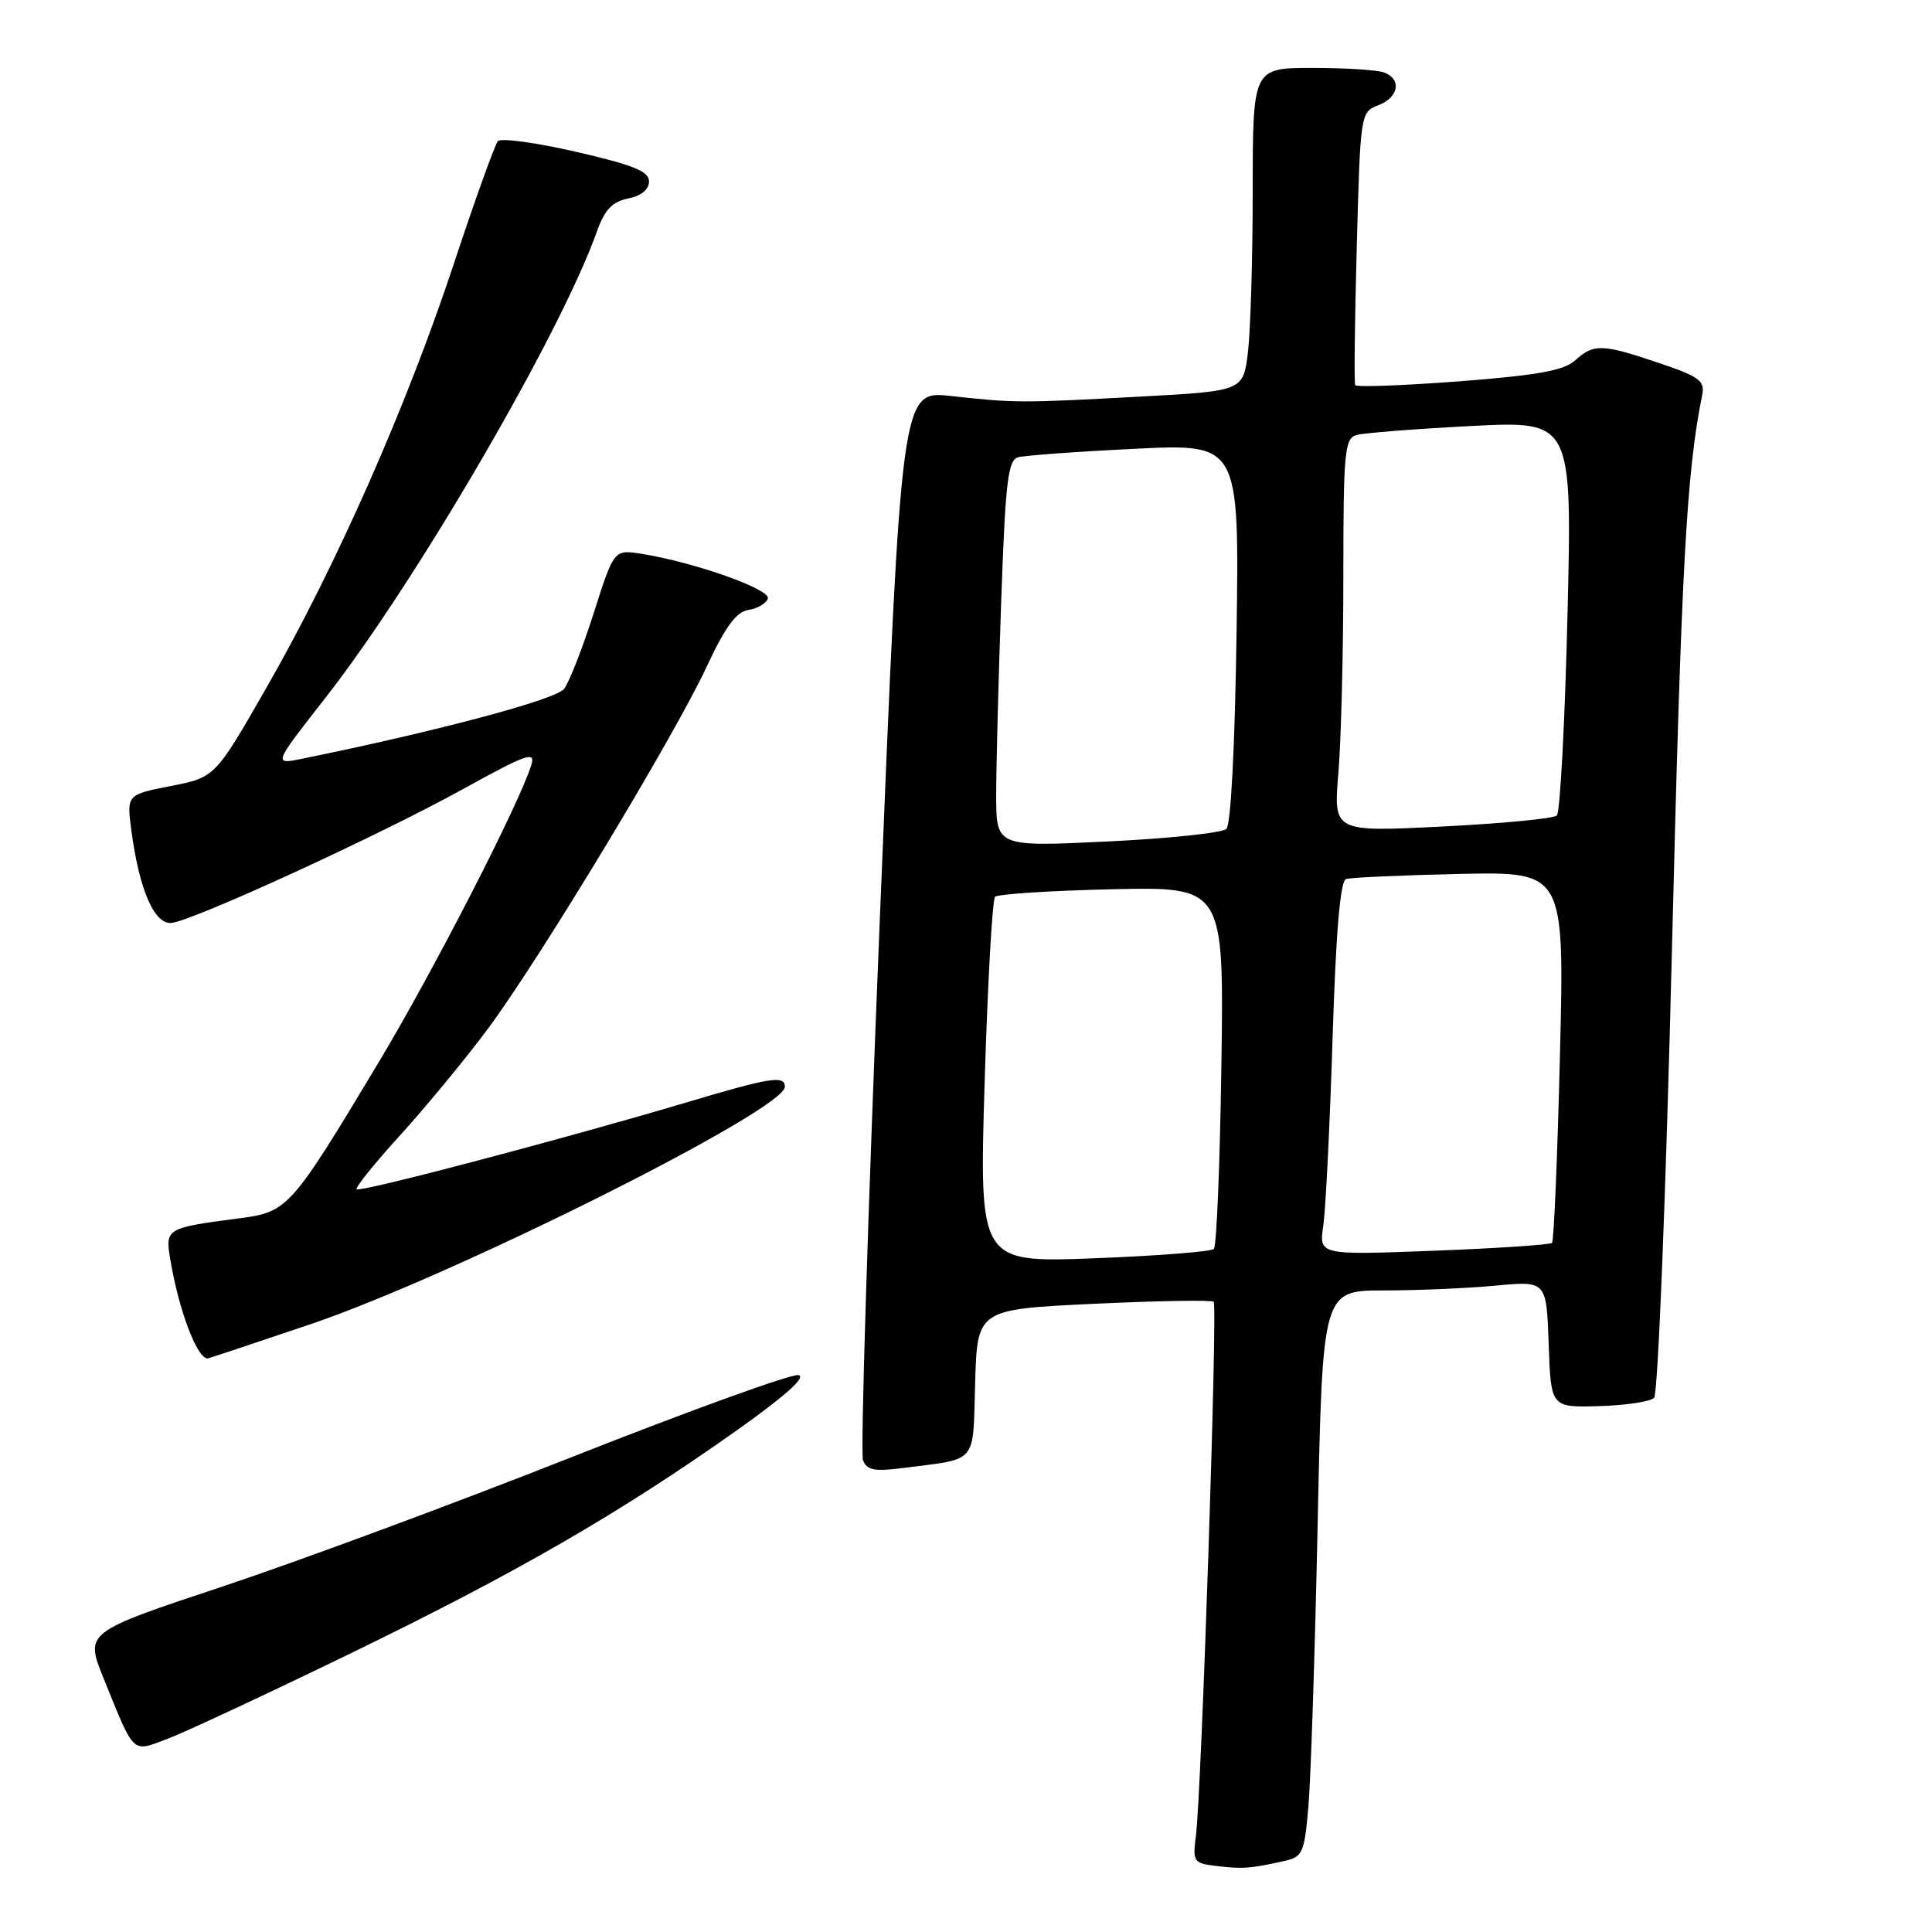 <?xml version="1.0" encoding="UTF-8" standalone="no"?>
<!DOCTYPE svg PUBLIC "-//W3C//DTD SVG 1.1//EN" "http://www.w3.org/Graphics/SVG/1.1/DTD/svg11.dtd" >
<svg xmlns="http://www.w3.org/2000/svg" xmlns:xlink="http://www.w3.org/1999/xlink" version="1.1" viewBox="0 0 256 256">
 <g >
 <path fill="currentColor"
d=" M 170.15 246.60 C 172.62 246.05 172.84 245.55 173.38 239.26 C 173.69 235.54 174.25 218.66 174.60 201.75 C 175.25 171.00 175.25 171.00 183.37 170.99 C 187.84 170.99 194.52 170.70 198.21 170.35 C 204.91 169.72 204.91 169.72 205.21 178.11 C 205.50 186.50 205.50 186.50 211.88 186.32 C 215.39 186.22 218.68 185.72 219.18 185.22 C 219.69 184.71 220.75 158.02 221.54 125.90 C 222.79 74.96 223.47 62.60 225.55 52.34 C 225.93 50.47 225.17 49.90 219.80 48.09 C 212.28 45.55 211.19 45.52 208.72 47.75 C 207.23 49.10 203.72 49.73 193.32 50.53 C 185.91 51.09 179.72 51.32 179.57 51.03 C 179.42 50.74 179.51 42.48 179.78 32.68 C 180.25 15.04 180.28 14.84 182.63 13.95 C 185.33 12.92 185.77 10.51 183.42 9.61 C 182.55 9.27 178.27 9.00 173.92 9.00 C 166.00 9.00 166.00 9.00 165.99 25.25 C 165.99 34.19 165.70 43.82 165.36 46.65 C 164.74 51.81 164.74 51.81 151.12 52.55 C 135.22 53.41 134.55 53.41 125.97 52.47 C 119.44 51.76 119.44 51.76 116.58 121.79 C 115.01 160.31 114.00 192.57 114.35 193.48 C 114.87 194.82 115.87 195.01 119.74 194.51 C 129.68 193.22 128.89 194.16 129.21 183.24 C 129.50 173.50 129.50 173.50 144.93 172.76 C 153.42 172.36 160.57 172.24 160.82 172.49 C 161.35 173.02 159.20 237.51 158.47 243.19 C 158.02 246.72 158.13 246.89 161.25 247.26 C 164.62 247.67 165.69 247.59 170.15 246.60 Z  M 46.50 219.06 C 68.36 208.45 82.13 200.50 97.50 189.62 C 104.01 185.01 106.91 182.42 105.80 182.21 C 104.87 182.02 91.44 186.88 75.97 192.99 C 60.51 199.11 39.61 206.85 29.55 210.20 C 11.25 216.28 11.25 216.28 13.73 222.39 C 17.90 232.67 17.40 232.21 22.28 230.37 C 24.60 229.49 35.50 224.40 46.50 219.06 Z  M 41.13 175.47 C 60.08 169.05 104.00 147.07 104.00 144.00 C 104.00 142.45 102.06 142.76 90.88 146.10 C 74.90 150.86 47.70 158.03 47.25 157.59 C 47.04 157.37 49.66 154.11 53.09 150.35 C 56.51 146.58 61.73 140.25 64.67 136.29 C 71.55 127.01 89.32 97.61 93.65 88.32 C 96.11 83.03 97.57 81.06 99.17 80.82 C 100.37 80.64 101.52 79.96 101.74 79.31 C 102.14 78.09 92.04 74.51 85.04 73.39 C 81.36 72.80 81.36 72.80 78.68 81.21 C 77.21 85.83 75.44 90.36 74.75 91.27 C 73.68 92.69 58.14 96.84 40.12 100.52 C 36.17 101.33 36.17 101.35 43.14 92.44 C 55.09 77.17 74.29 44.20 79.09 30.68 C 80.12 27.79 81.13 26.72 83.23 26.30 C 84.96 25.96 86.00 25.11 86.00 24.04 C 86.00 22.70 83.92 21.86 76.35 20.12 C 71.04 18.90 66.37 18.26 65.97 18.70 C 65.58 19.14 62.94 26.47 60.12 35.00 C 53.88 53.85 44.49 75.11 35.33 91.08 C 28.50 103.00 28.50 103.00 22.64 104.15 C 16.78 105.30 16.78 105.30 17.41 110.07 C 18.46 117.94 20.46 122.53 22.73 122.29 C 25.69 121.97 50.21 110.71 61.33 104.57 C 69.75 99.92 70.99 99.48 70.41 101.34 C 68.85 106.44 57.40 128.74 50.11 140.87 C 38.57 160.10 38.13 160.59 31.80 161.42 C 22.00 162.70 21.88 162.77 22.56 166.86 C 23.68 173.57 26.10 180.00 27.50 180.00 C 27.64 180.00 33.77 177.96 41.13 175.47 Z  M 130.47 143.41 C 130.87 130.26 131.49 119.20 131.85 118.83 C 132.21 118.47 139.18 118.02 147.34 117.83 C 162.18 117.50 162.18 117.50 161.84 141.17 C 161.65 154.19 161.21 165.13 160.84 165.49 C 160.48 165.85 153.34 166.41 144.97 166.73 C 129.75 167.31 129.75 167.31 130.47 143.41 Z  M 175.34 162.41 C 175.66 160.26 176.21 149.13 176.57 137.68 C 177.01 123.53 177.59 116.73 178.36 116.48 C 178.99 116.27 185.76 115.97 193.40 115.80 C 207.30 115.50 207.30 115.50 206.70 139.87 C 206.37 153.27 205.90 164.44 205.65 164.69 C 205.39 164.94 198.35 165.41 189.98 165.73 C 174.77 166.31 174.77 166.31 175.34 162.41 Z  M 132.00 105.35 C 132.00 101.58 132.30 90.07 132.66 79.77 C 133.22 63.85 133.55 60.97 134.91 60.59 C 135.78 60.35 142.73 59.84 150.35 59.47 C 164.21 58.78 164.21 58.78 163.85 83.84 C 163.64 98.77 163.10 109.28 162.50 109.84 C 161.95 110.36 154.86 111.11 146.75 111.50 C 132.00 112.21 132.00 112.21 132.00 105.35 Z  M 177.34 102.47 C 177.70 98.20 178.00 86.47 178.00 76.42 C 178.00 59.86 178.17 58.09 179.75 57.64 C 180.71 57.37 187.54 56.83 194.91 56.45 C 208.32 55.76 208.32 55.76 207.70 81.54 C 207.36 95.72 206.72 107.65 206.29 108.06 C 205.86 108.47 199.02 109.12 191.09 109.52 C 176.69 110.24 176.69 110.24 177.34 102.47 Z "/>
</g>
</svg>